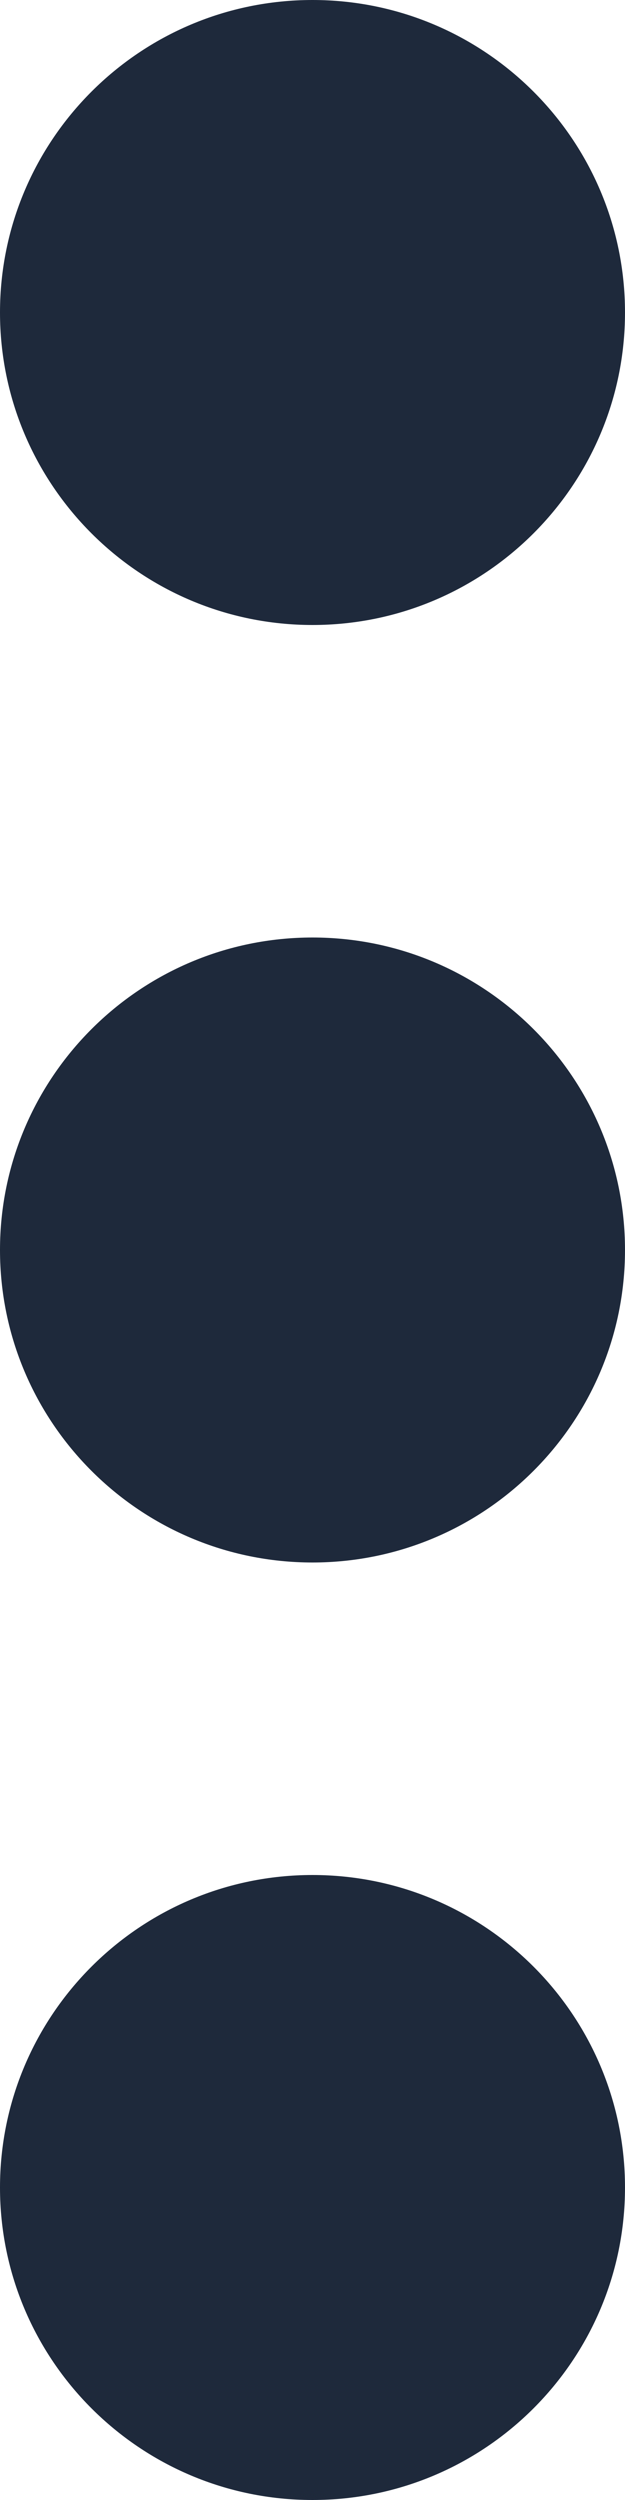 <svg width="3" height="12" viewBox="0 0 3 12" fill="none" xmlns="http://www.w3.org/2000/svg">
<path fill-rule="evenodd" clip-rule="evenodd" d="M1.5 9C2.328 9 3 9.672 3 10.5C3 11.328 2.328 12 1.5 12C0.672 12 -2.93741e-08 11.328 -6.55671e-08 10.5C-1.0176e-07 9.672 0.672 9 1.5 9ZM1.5 4.5C2.328 4.5 3 5.172 3 6C3 6.828 2.328 7.5 1.5 7.5C0.672 7.5 -2.26075e-07 6.828 -2.62268e-07 6C-2.98461e-07 5.172 0.672 4.5 1.5 4.5ZM1.5 -6.55671e-08C2.328 -1.0176e-07 3 0.672 3 1.5C3 2.328 2.328 3 1.5 3C0.672 3 -4.22777e-07 2.328 -4.5897e-07 1.5C-4.95163e-07 0.672 0.672 -2.93741e-08 1.5 -6.55671e-08Z" fill="#1E293B"/>
</svg>
